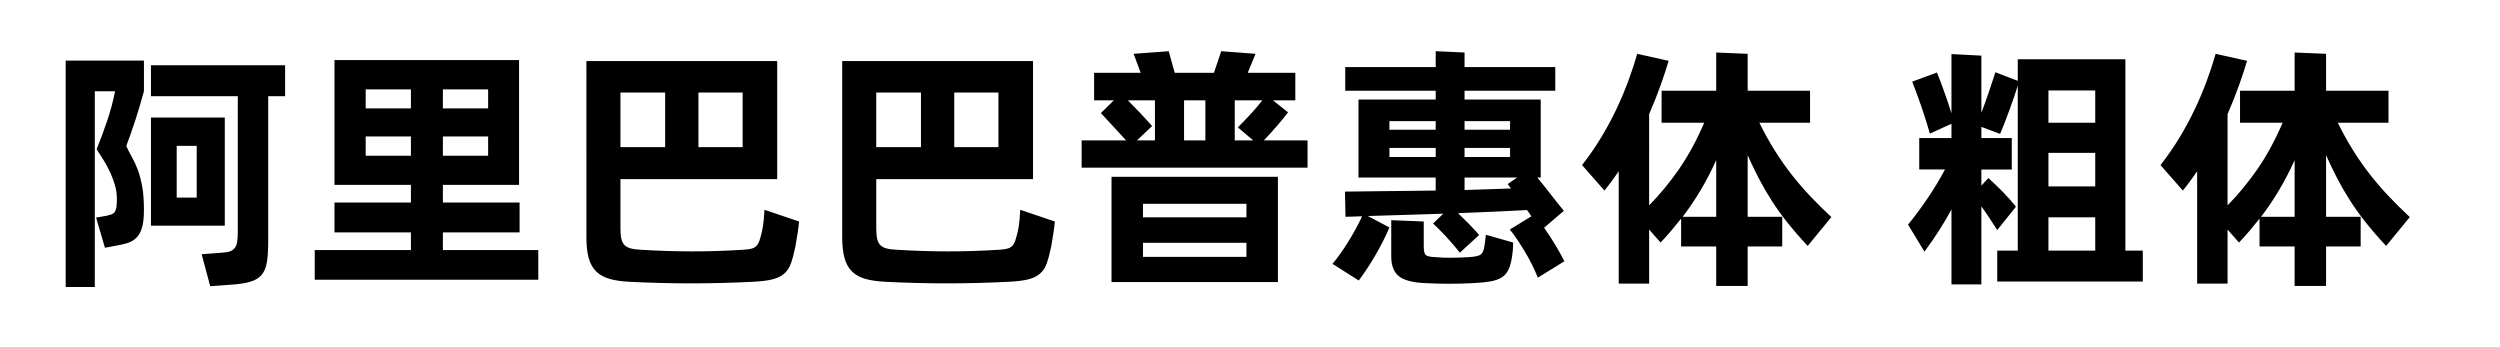 <svg viewBox="0 0 577 80" xmlns="http://www.w3.org/2000/svg"><path d="M15.16 66.24V13.98h18.06v7.08q-.48 1.74-.93 3.27-.45 1.53-.93 3.03-.48 1.5-1.02 3.03-.54 1.53-1.2 3.33.66 1.38 1.38 2.67.72 1.29 1.32 2.91.6 1.62.99 3.81t.39 5.31q0 2.64-.45 4.14-.45 1.5-1.32 2.34-.87.84-2.04 1.2t-2.61.6l-2.58.48-2.04-6.96 2.4-.42q.72-.18 1.17-.33.45-.15.72-.54.27-.39.39-1.08.12-.69.12-1.95 0-1.56-.42-3.06t-1.08-2.94q-.66-1.44-1.5-2.82t-1.68-2.64q1.32-3.24 2.46-6.63 1.14-3.39 1.8-6.75h-4.68v45.18h-6.72zM65.8 15.06v7.14h-3.9v33.6q0 2.88-.3 4.71t-1.2 2.91q-.9 1.08-2.58 1.59-1.68.51-4.44.69l-4.86.36-1.98-7.38 4.68-.36q1.14-.06 1.83-.3.69-.24 1.11-.75.42-.51.57-1.41.15-.9.15-2.28V22.2H34.84v-7.14H65.8zM51.88 27.12v24.96H34.84V27.12h17.04zM45.4 45.6V33.66h-4.62V45.6h4.62zm56.82 12.12h22.02v6.84h-51.6v-6.84h22.2v-4.08H77.2v-6.9h17.64v-4.08H77.2v-28.8h42.6v28.8h-17.58v4.08h17.7v6.9h-17.7v4.08zm-7.38-37.08H84.4v4.38h10.44v-4.38zm17.82 4.38v-4.38h-10.44v4.38h10.44zM84.4 35.94h10.44V31.5H84.4v4.44zm17.82 0h10.44V31.5h-10.44v4.44zm74.22 12.48l7.98 2.7q-.06.9-.3 2.49-.24 1.59-.54 3.27-.48 2.34-1.02 3.87-.54 1.53-1.59 2.43-1.05.9-2.79 1.32-1.74.42-4.56.54-14.1.72-28.2 0-2.76-.12-4.68-.66t-3.12-1.71q-1.2-1.17-1.74-3.09t-.54-4.86V14.1h44.04v27.24H143.2v11.34q0 1.5.21 2.43.21.93.75 1.47.54.54 1.5.78t2.52.3q6 .36 11.64.36 5.64 0 11.46-.36 1.26-.06 2.04-.24t1.23-.63q.45-.45.72-1.23.27-.78.57-2.04.3-1.32.42-2.7.12-1.38.18-2.4zm-22.92-27.06H143.2v12.6h10.32v-12.6zm17.88 12.6v-12.6h-10.2v12.6h10.2zm64.08 14.46l7.98 2.7q-.06.9-.3 2.49-.24 1.59-.54 3.27-.48 2.34-1.02 3.87-.54 1.53-1.59 2.43-1.05.9-2.79 1.32-1.74.42-4.56.54-14.1.72-28.2 0-2.76-.12-4.68-.66t-3.12-1.71q-1.2-1.17-1.74-3.09t-.54-4.86V14.1h44.04v27.24h-36.18v11.34q0 1.5.21 2.43.21.93.75 1.47.54.54 1.5.78t2.52.3q6 .36 11.64.36 5.64 0 11.46-.36 1.26-.06 2.04-.24t1.23-.63q.45-.45.72-1.23.27-.78.57-2.04.3-1.32.42-2.7.12-1.38.18-2.4zm-22.92-27.06h-10.32v12.6h10.32v-12.6zm17.88 12.6v-12.6h-10.2v12.6h10.2zm61.26-1.56h10.08v6.3h-52.14v-6.3h10.26q-1.38-1.5-3.03-3.3-1.65-1.8-2.79-3l3-2.94h-4.56V16.8h10.74l-1.62-4.38 8.1-.6 1.38 4.98h9.06l1.68-4.98 7.92.6-1.8 4.38h10.98v6.36h-5.16l3.48 2.76q-1.02 1.38-2.61 3.21-1.59 1.83-2.97 3.27zm-25.14-9.24h-6.24q1.38 1.38 2.91 3 1.53 1.62 2.67 2.94l-3.48 3.3h4.14v-9.24zm11.64 9.24v-9.24h-4.92v9.24h4.92zm11.04 0l-3.54-3q1.38-1.38 2.91-3.03 1.53-1.65 2.73-3.21h-6.36v9.24h4.26zm-32.7 32.7V40.8h38.4v24.3h-38.4zm31.14-18.06H263.8v3.12h23.88v-3.12zM263.8 59.28h23.88v-3.24H263.8v3.24zm97.14-10.62l-4.56 3.9q1.32 1.86 2.58 3.96 1.26 2.1 2.1 3.78l-6.12 3.78q-.6-1.5-1.41-3.12-.81-1.62-1.71-3.09-.9-1.47-1.77-2.76-.87-1.29-1.59-2.13l4.98-3.06-.48-.72q-.24-.36-.54-.72-3.06.18-7.23.36t-8.67.36q1.2 1.14 2.55 2.52 1.35 1.38 2.31 2.52l-4.44 4.08q-.66-.84-1.53-1.86t-1.74-1.95q-.87-.93-1.68-1.74-.81-.81-1.23-1.17l2.34-2.28q-4.98.18-9.54.3-4.56.12-7.86.24l4.98 2.64q-1.38 3.24-3.3 6.51-1.92 3.27-3.78 5.73l-6.06-3.84q1.86-2.22 3.69-5.19 1.83-2.97 3.15-5.79l-3.84.12-.12-5.82q.9 0 2.88-.03t4.77-.06q2.79-.03 6.18-.06 3.39-.03 7.11-.09v-3h-17.82v-18h17.82v-2.04h-20.88v-5.46h20.88v-3.66l6.66.3v3.36h20.94v5.46h-20.94v2.04h17.58v18h-.78q.78.96 1.62 2.01.84 1.05 1.65 2.1.81 1.05 1.56 1.98.75.93 1.29 1.59zm-29.58-20.7h-10.68v1.98h10.68v-1.98zm17.16 0h-10.5v1.98h10.5v-1.98zm-27.84 8.28h10.68v-2.1h-10.68v2.1zm27.84-2.1h-10.5v2.1h10.5v-2.1zm-10.5 9.72l10.74-.36q-.24-.3-.42-.54l-.36-.48 2.16-1.5h-12.12v2.88zm4.5 13.38q.12-.66.21-1.26t.21-1.8l6.3 1.8q0 1.86-.36 3.84-.3 1.62-.84 2.64t-1.53 1.62q-.99.6-2.52.87t-3.87.39q-5.64.3-11.28 0-4.2-.18-5.97-1.59-1.77-1.41-1.77-4.53v-8.4l7.5.3v5.76q0 1.62.51 2.01.51.39 2.07.45 1.98.18 3.99.15 2.01-.03 3.99-.15 1.8-.12 2.46-.51.66-.39.9-1.59zm80.16-7.14l-5.46 6.66q-2.64-2.82-4.71-5.43t-3.69-5.16q-1.62-2.55-2.94-5.1-1.32-2.55-2.52-5.25v14.22h7.98v6.84h-7.98V66h-7.26v-9.12H388v-6.42q-1.14 1.44-2.31 2.82-1.17 1.38-2.43 2.7l-2.64-3v12.48h-7.02V39.54q-.84 1.2-1.65 2.31-.81 1.11-1.65 2.13l-5.16-5.88q2.4-3.06 4.38-6.33t3.54-6.57q1.56-3.3 2.76-6.54 1.2-3.24 2.04-6.24l7.26 1.62q-.66 2.28-1.8 5.49-1.14 3.21-2.7 6.81V47.4q3.72-3.78 6.9-8.37t5.82-10.71h-9.84v-7.38h12.6v-8.82l7.26.3v8.52h14.4v7.38h-11.7q1.68 3.42 3.54 6.39 1.86 2.97 3.93 5.61 2.07 2.64 4.35 5.04t4.8 4.74zm-34.32-.06h7.74V36.96q-3.18 7.08-7.74 13.08zm102.18 7.8h4.02v7.14h-33.6v-7.14h4.74v-38.1q-.36 1.2-.87 2.7-.51 1.5-1.08 3.03-.57 1.53-1.11 2.94-.54 1.41-1.02 2.49l-4.32-1.62v2.58h7.02v7.26h-7.02v3.72l1.62-1.74q1.74 1.56 3.3 3.15 1.56 1.59 3.06 3.45l-4.32 5.4q-.96-1.5-1.86-2.88-.9-1.38-1.8-2.58v18h-6.9V48.36q-1.32 2.4-2.82 4.77-1.5 2.37-3.42 4.95l-3.78-6.24q2.22-2.7 4.5-6.06 2.28-3.36 4.02-6.66h-5.94v-7.26h7.44v-3.3l-4.98 2.28q-.36-1.26-.87-2.91-.51-1.65-1.08-3.3-.57-1.65-1.14-3.18-.57-1.53-.99-2.61l5.7-2.1q.36.84.78 1.95.42 1.11.87 2.37t.9 2.58q.45 1.32.81 2.52V12.48l6.9.36v13.2q.9-2.34 1.77-4.92t1.47-4.44l5.16 1.98v-4.98h24.84v44.16zm-6.96-36.96h-10.8v7.44h10.8v-7.44zm0 22.14v-7.74h-10.8v7.74h10.8zm-10.8 7.14v7.68h10.8v-7.68h-10.8zm83.4-.06l-5.46 6.66q-2.64-2.82-4.71-5.43t-3.69-5.16q-1.62-2.55-2.94-5.1-1.32-2.55-2.52-5.25v14.22h7.98v6.84h-7.98V66h-7.26v-9.12h-8.1v-6.42q-1.14 1.44-2.31 2.82-1.17 1.38-2.43 2.7l-2.64-3v12.48h-7.02V39.54q-.84 1.2-1.65 2.31-.81 1.11-1.65 2.13l-5.16-5.88q2.4-3.06 4.38-6.33t3.54-6.57q1.56-3.3 2.76-6.54 1.2-3.24 2.04-6.24l7.26 1.62q-.66 2.28-1.8 5.49-1.14 3.21-2.7 6.81V47.4q3.72-3.78 6.9-8.37t5.82-10.71H517v-7.38h12.6v-8.82l7.26.3v8.52h14.4v7.38h-11.7q1.68 3.42 3.54 6.39 1.86 2.97 3.93 5.61 2.07 2.64 4.35 5.04t4.8 4.74zm-34.32-.06h7.74V36.96q-3.18 7.08-7.74 13.08z"/></svg>
